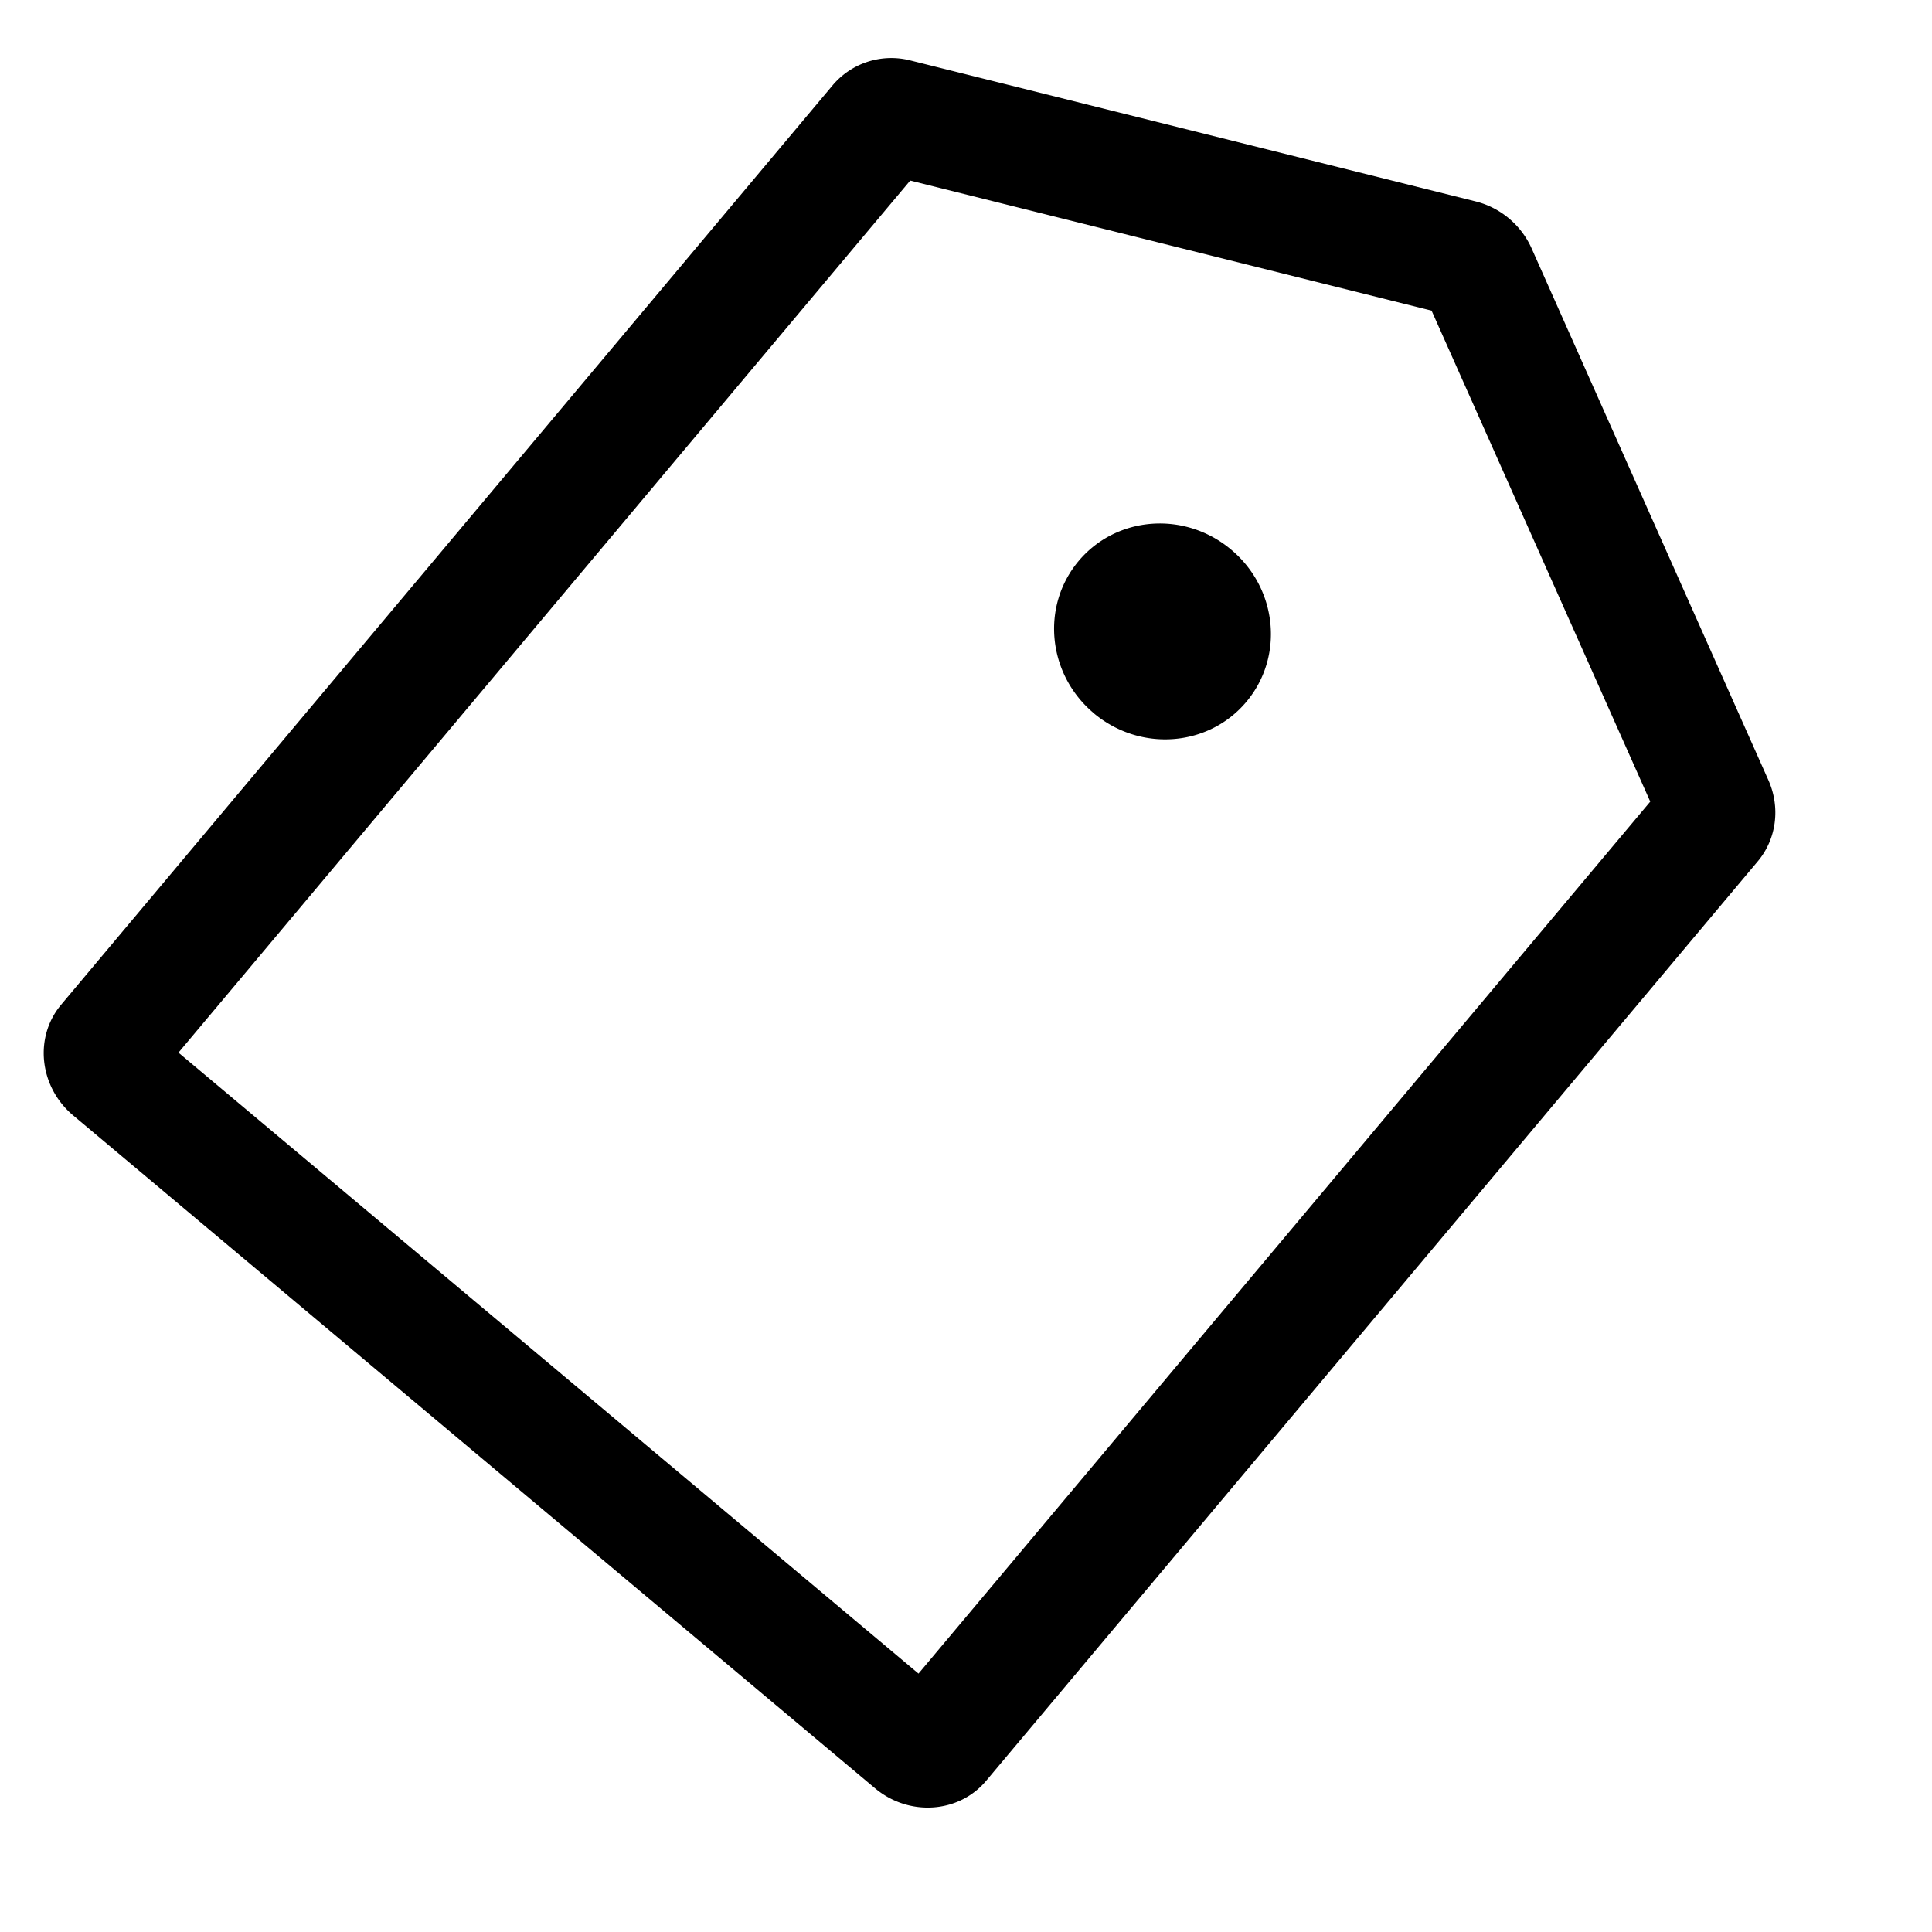 <svg width="24" height="24" fill="none" xmlns="http://www.w3.org/2000/svg"><path fill-rule="evenodd" clip-rule="evenodd" d="M17.784 3.86 20.5 9.958 11.41 20.79l-9.193-7.714 9.09-10.833 6.477 1.616Zm-7.437-2.805a.954.954 0 0 1 .967-.303l7.017 1.75c.308.077.566.294.695.583l2.942 6.607c.151.34.1.729-.13 1.005L12.25 22.122c-.34.405-.96.446-1.382.091L.91 13.857c-.423-.355-.49-.972-.15-1.377l9.587-11.425Zm3.24 7.805c.577.483 1.425.42 1.896-.142.471-.561.387-1.408-.189-1.89-.576-.484-1.424-.42-1.895.141-.471.562-.387 1.408.189 1.891Z" fill="#000"/></svg>